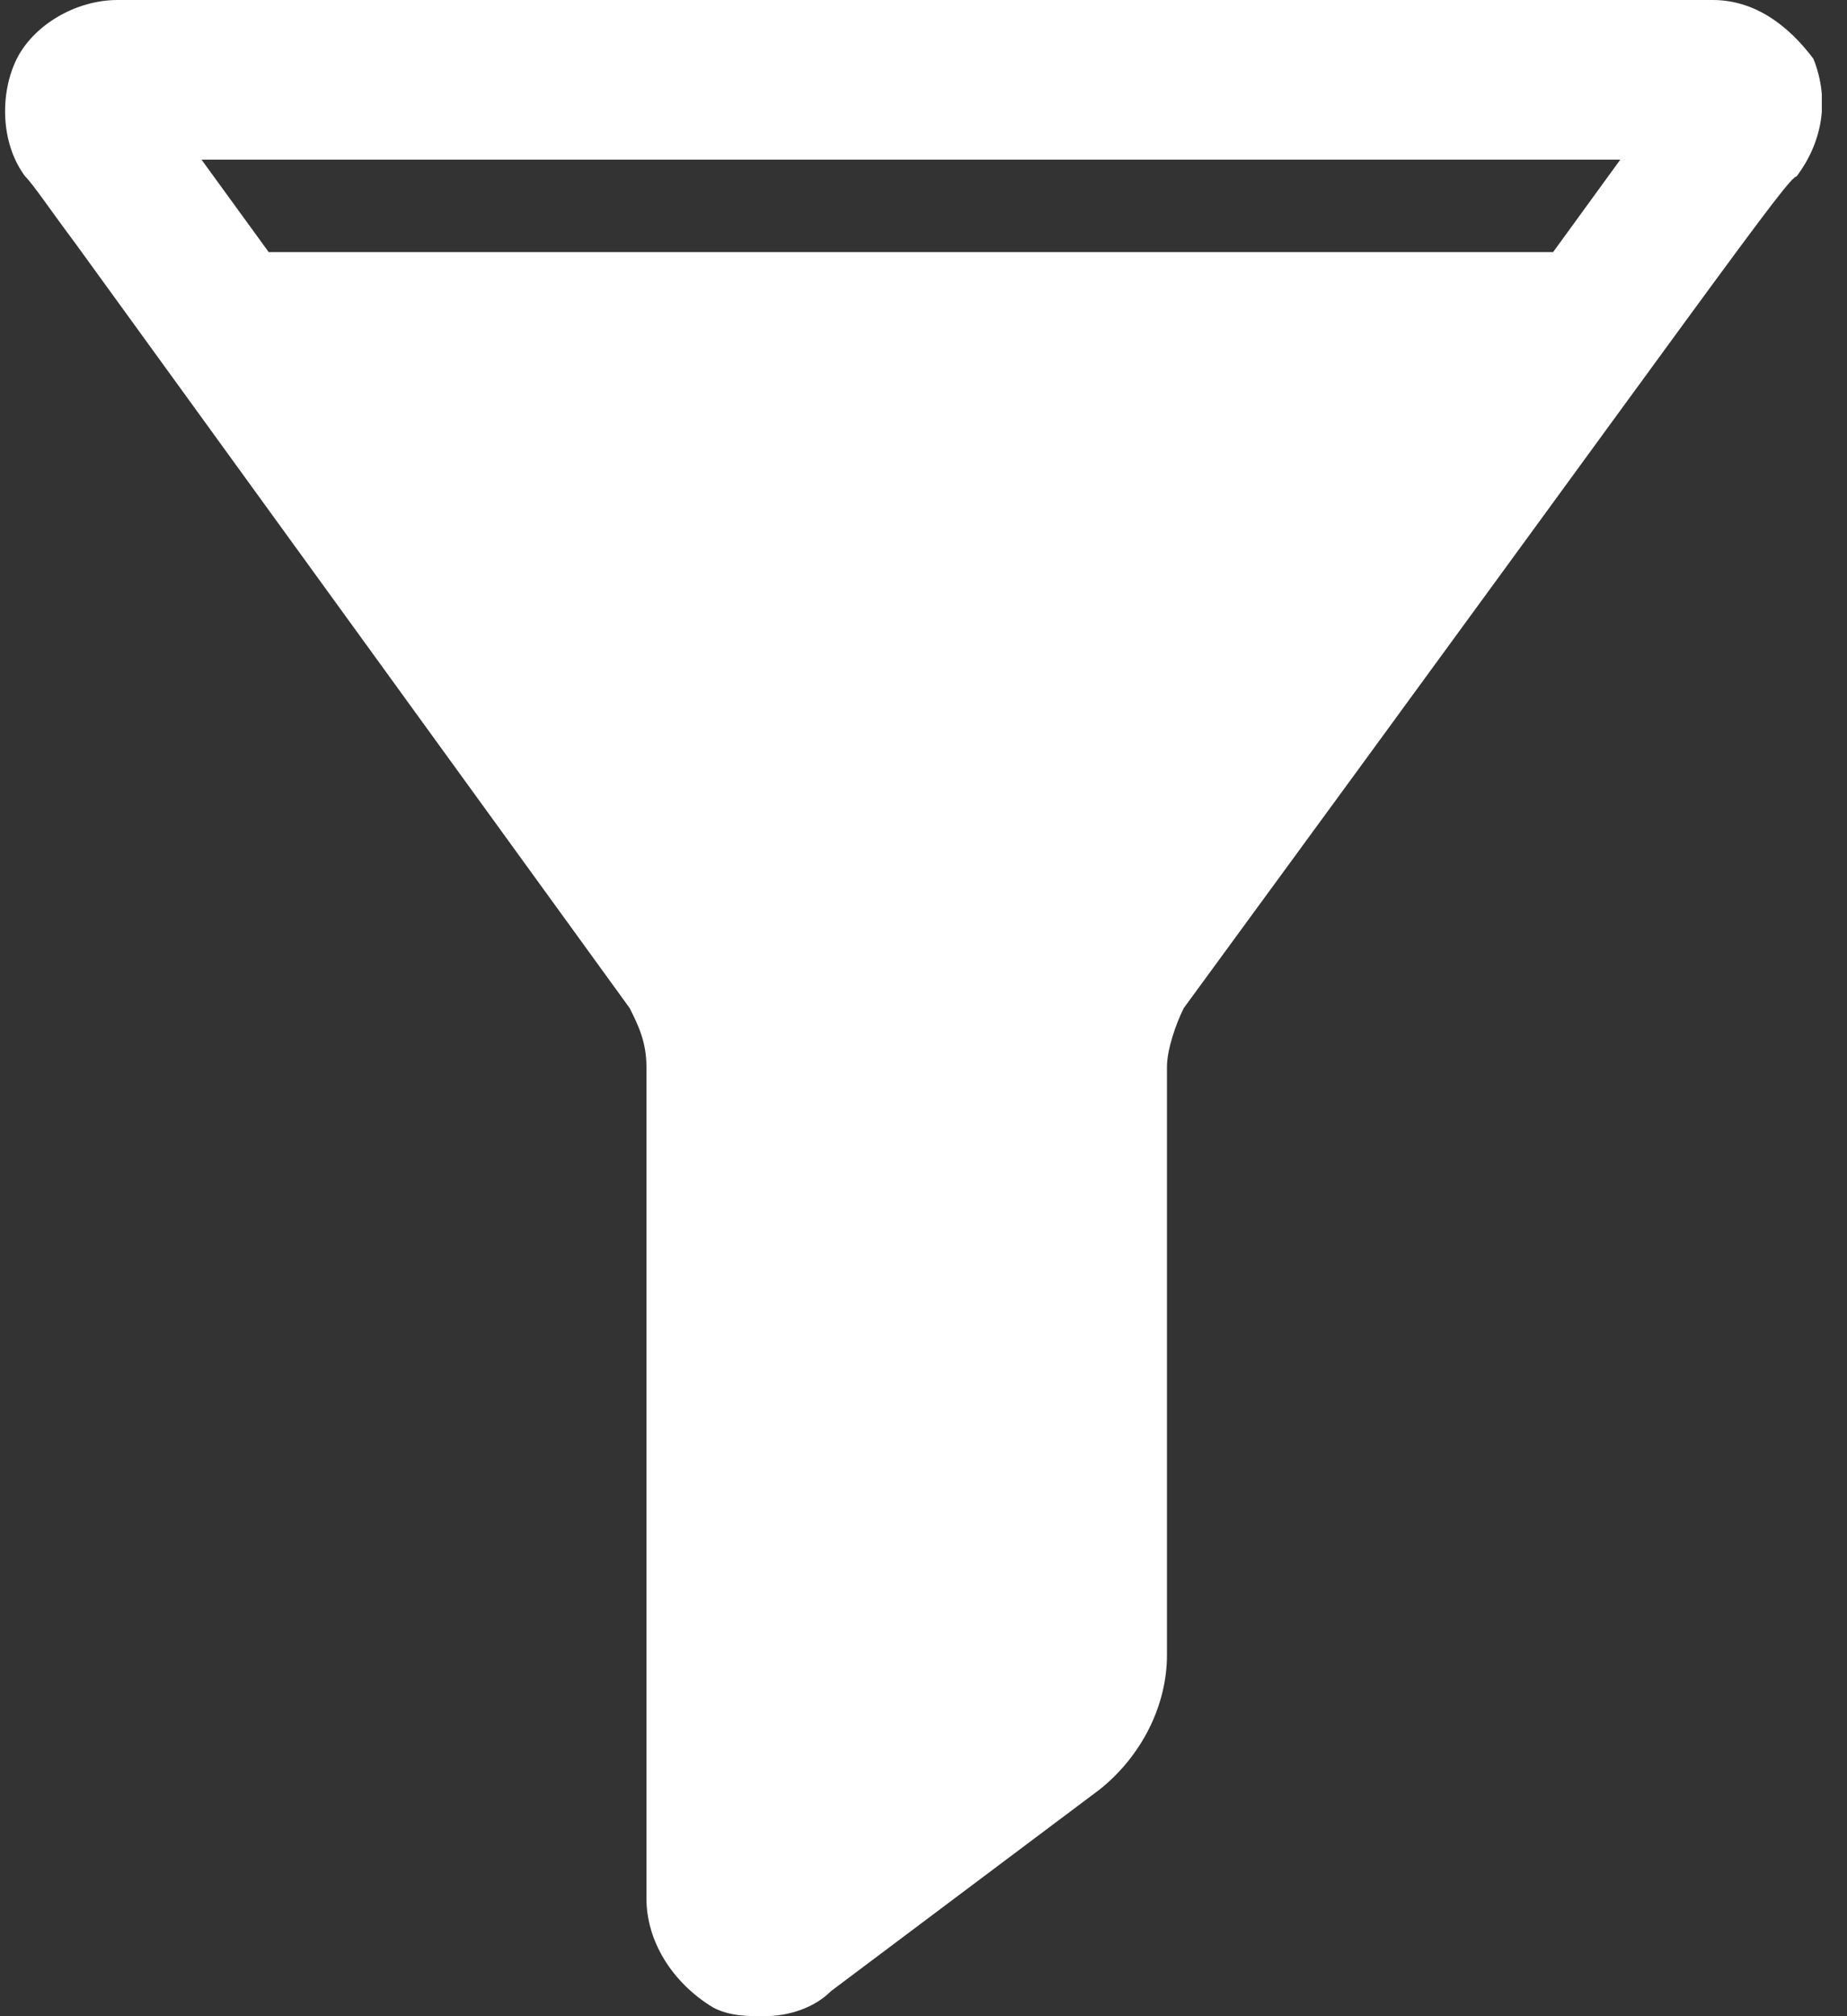 <svg width="22" height="24" viewBox="0 0 22 24" fill="none" xmlns="http://www.w3.org/2000/svg">
<rect x="0" y="0" width="22" height="24" fill="#333333" stroke="none"/>
<g clip-path="url(#clip0)">
<path d="M21.6 0.7C21.3 0.3 20.9 0 20.4 0H1.4C0.9 0 0.4 0.3 0.2 0.7C-6.5431e-05 1.1 -6.5431e-05 1.7 0.3 2.1C0.4 2.2 0.6 2.5 0.9 2.9L7.5 12C7.6 12.2 7.7 12.4 7.7 12.7V22.6C7.7 23.1 8 23.6 8.5 23.9C8.7 24 8.9 24 9.1 24C9.4 24 9.7 23.9 9.9 23.7L13.1 21.3C13.6 20.9 13.9 20.3 13.9 19.7V12.7C13.9 12.5 14 12.2 14.1 12C20.4 3.4 21.3 2.1 21.4 2.1C21.7 1.7 21.8 1.2 21.6 0.7ZM18.5 3H3.2L2.4 1.9H19.3L18.5 3Z" fill="white"/>
</g>
<defs>
<clipPath id="clip0">
<rect width="21.7" height="24" fill="white"/>
</clipPath>
</defs>
</svg>
